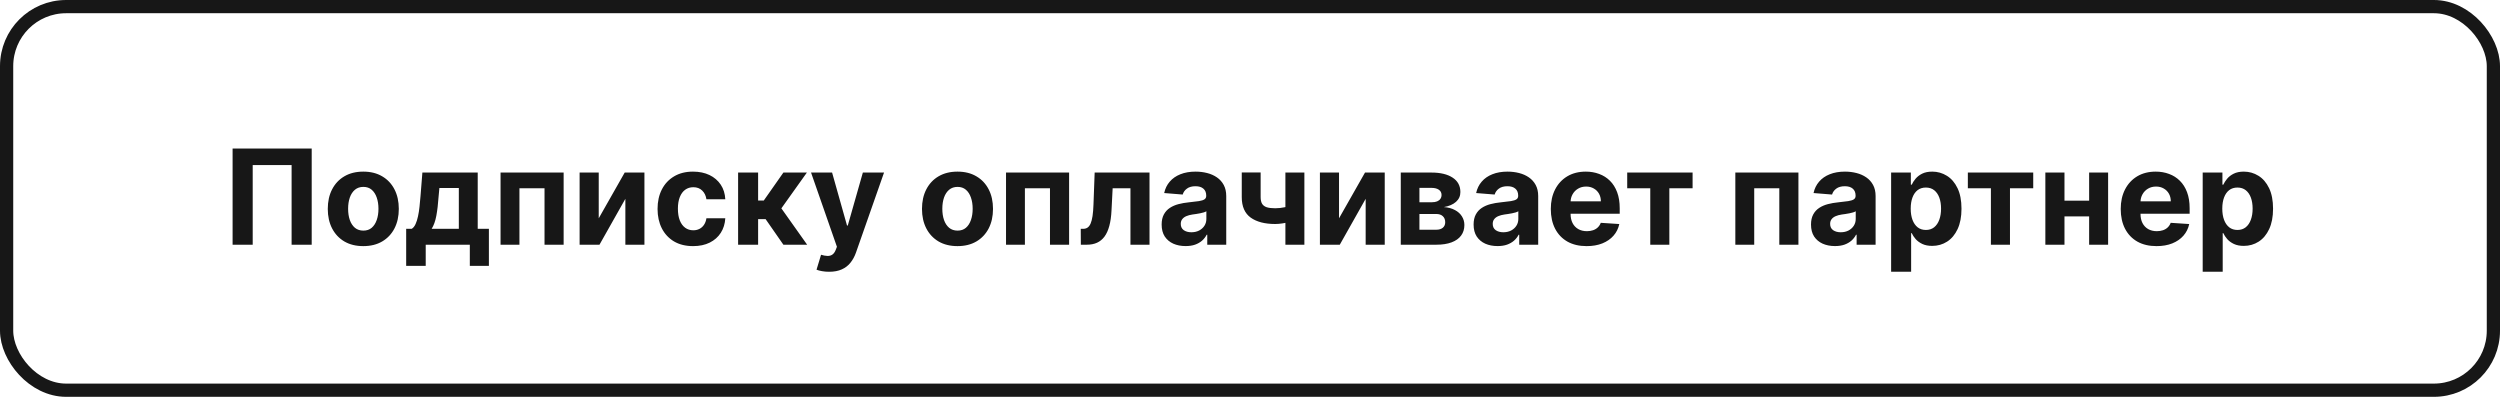 <svg width="378" height="60" viewBox="0 0 378 60" fill="none" xmlns="http://www.w3.org/2000/svg">
<path d="M47.129 22.454V37H44.09V24.954H38.209V37H35.169V22.454H47.129ZM54.929 37.213C53.826 37.213 52.872 36.979 52.067 36.51C51.267 36.036 50.649 35.378 50.213 34.535C49.778 33.688 49.56 32.706 49.56 31.588C49.56 30.461 49.778 29.476 50.213 28.634C50.649 27.786 51.267 27.128 52.067 26.659C52.872 26.186 53.826 25.949 54.929 25.949C56.033 25.949 56.984 26.186 57.784 26.659C58.589 27.128 59.21 27.786 59.645 28.634C60.081 29.476 60.299 30.461 60.299 31.588C60.299 32.706 60.081 33.688 59.645 34.535C59.21 35.378 58.589 36.036 57.784 36.51C56.984 36.979 56.033 37.213 54.929 37.213ZM54.944 34.869C55.445 34.869 55.864 34.727 56.201 34.443C56.537 34.154 56.79 33.761 56.961 33.264C57.136 32.767 57.223 32.201 57.223 31.567C57.223 30.932 57.136 30.366 56.961 29.869C56.79 29.372 56.537 28.979 56.201 28.69C55.864 28.401 55.445 28.257 54.944 28.257C54.437 28.257 54.011 28.401 53.665 28.69C53.324 28.979 53.066 29.372 52.891 29.869C52.721 30.366 52.635 30.932 52.635 31.567C52.635 32.201 52.721 32.767 52.891 33.264C53.066 33.761 53.324 34.154 53.665 34.443C54.011 34.727 54.437 34.869 54.944 34.869ZM61.414 40.196V34.599H62.252C62.493 34.448 62.687 34.206 62.834 33.875C62.986 33.544 63.109 33.153 63.203 32.703C63.303 32.253 63.379 31.768 63.431 31.247C63.488 30.722 63.537 30.191 63.58 29.656L63.864 26.091H72.231V34.599H73.921V40.196H71.037V37H64.368V40.196H61.414ZM65.263 34.599H69.375V28.421H66.435L66.321 29.656C66.241 30.821 66.125 31.811 65.973 32.625C65.822 33.435 65.585 34.093 65.263 34.599ZM75.684 37V26.091H85.222V37H82.332V28.47H78.539V37H75.684ZM90.528 33.008L94.455 26.091H97.438V37H94.555V30.061L90.641 37H87.637V26.091H90.528V33.008ZM104.793 37.213C103.675 37.213 102.714 36.976 101.909 36.503C101.109 36.025 100.493 35.362 100.062 34.514C99.636 33.667 99.423 32.691 99.423 31.588C99.423 30.471 99.639 29.491 100.07 28.648C100.505 27.8 101.123 27.14 101.923 26.666C102.723 26.188 103.675 25.949 104.778 25.949C105.73 25.949 106.563 26.122 107.278 26.467C107.993 26.813 108.559 27.298 108.976 27.923C109.393 28.548 109.622 29.282 109.665 30.125H106.81C106.729 29.581 106.516 29.142 106.17 28.811C105.83 28.475 105.382 28.307 104.828 28.307C104.359 28.307 103.95 28.435 103.599 28.69C103.254 28.941 102.984 29.308 102.79 29.791C102.596 30.274 102.499 30.859 102.499 31.546C102.499 32.242 102.593 32.833 102.783 33.321C102.977 33.809 103.249 34.18 103.599 34.436C103.95 34.692 104.359 34.82 104.828 34.82C105.174 34.82 105.484 34.749 105.759 34.606C106.038 34.465 106.268 34.258 106.447 33.989C106.632 33.714 106.753 33.385 106.81 33.001H109.665C109.617 33.835 109.39 34.569 108.983 35.203C108.58 35.833 108.024 36.325 107.314 36.68C106.604 37.035 105.763 37.213 104.793 37.213ZM111.602 37V26.091H114.627V30.324H115.48L118.449 26.091H122L118.143 31.503L122.042 37H118.449L115.757 33.129H114.627V37H111.602ZM125.364 41.091C124.981 41.091 124.621 41.06 124.285 40.999C123.953 40.942 123.679 40.868 123.461 40.778L124.143 38.52C124.498 38.629 124.817 38.688 125.102 38.697C125.39 38.707 125.639 38.641 125.847 38.499C126.06 38.356 126.233 38.115 126.366 37.774L126.543 37.312L122.63 26.091H125.812L128.07 34.102H128.184L130.464 26.091H133.667L129.427 38.179C129.223 38.766 128.946 39.278 128.596 39.713C128.25 40.153 127.812 40.492 127.282 40.729C126.752 40.97 126.112 41.091 125.364 41.091ZM144.773 37.213C143.67 37.213 142.716 36.979 141.911 36.51C141.111 36.036 140.493 35.378 140.057 34.535C139.622 33.688 139.404 32.706 139.404 31.588C139.404 30.461 139.622 29.476 140.057 28.634C140.493 27.786 141.111 27.128 141.911 26.659C142.716 26.186 143.67 25.949 144.773 25.949C145.876 25.949 146.828 26.186 147.628 26.659C148.433 27.128 149.053 27.786 149.489 28.634C149.925 29.476 150.142 30.461 150.142 31.588C150.142 32.706 149.925 33.688 149.489 34.535C149.053 35.378 148.433 36.036 147.628 36.51C146.828 36.979 145.876 37.213 144.773 37.213ZM144.787 34.869C145.289 34.869 145.708 34.727 146.044 34.443C146.381 34.154 146.634 33.761 146.804 33.264C146.98 32.767 147.067 32.201 147.067 31.567C147.067 30.932 146.98 30.366 146.804 29.869C146.634 29.372 146.381 28.979 146.044 28.69C145.708 28.401 145.289 28.257 144.787 28.257C144.281 28.257 143.855 28.401 143.509 28.69C143.168 28.979 142.91 29.372 142.735 29.869C142.564 30.366 142.479 30.932 142.479 31.567C142.479 32.201 142.564 32.767 142.735 33.264C142.91 33.761 143.168 34.154 143.509 34.443C143.855 34.727 144.281 34.869 144.787 34.869ZM152.11 37V26.091H161.648V37H158.757V28.47H154.965V37H152.11ZM163.424 37L163.409 34.599H163.772C164.027 34.599 164.248 34.538 164.432 34.415C164.622 34.287 164.778 34.081 164.901 33.797C165.024 33.513 165.121 33.136 165.192 32.668C165.263 32.194 165.31 31.612 165.334 30.921L165.512 26.091H173.807V37H170.924V28.47H168.232L168.061 31.801C168.019 32.715 167.908 33.501 167.728 34.159C167.552 34.817 167.309 35.357 166.996 35.778C166.684 36.195 166.307 36.503 165.867 36.702C165.426 36.901 164.915 37 164.333 37H163.424ZM179.263 37.206C178.567 37.206 177.947 37.085 177.403 36.844C176.858 36.597 176.427 36.235 176.11 35.757C175.798 35.274 175.641 34.673 175.641 33.953C175.641 33.347 175.753 32.838 175.975 32.426C176.198 32.014 176.501 31.683 176.884 31.432C177.268 31.181 177.703 30.991 178.191 30.864C178.683 30.736 179.2 30.646 179.739 30.594C180.374 30.527 180.885 30.466 181.273 30.409C181.662 30.348 181.943 30.258 182.119 30.139C182.294 30.021 182.381 29.846 182.381 29.614V29.571C182.381 29.121 182.239 28.773 181.955 28.527C181.676 28.281 181.278 28.158 180.762 28.158C180.218 28.158 179.784 28.278 179.462 28.52C179.14 28.757 178.927 29.055 178.823 29.415L176.025 29.188C176.167 28.525 176.446 27.952 176.863 27.469C177.28 26.981 177.817 26.607 178.475 26.347C179.138 26.081 179.905 25.949 180.776 25.949C181.382 25.949 181.962 26.02 182.516 26.162C183.075 26.304 183.57 26.524 184.001 26.822C184.436 27.121 184.78 27.504 185.031 27.973C185.281 28.437 185.407 28.993 185.407 29.642V37H182.538V35.487H182.452C182.277 35.828 182.043 36.129 181.749 36.389C181.456 36.645 181.103 36.846 180.691 36.993C180.279 37.135 179.803 37.206 179.263 37.206ZM180.13 35.118C180.575 35.118 180.968 35.03 181.309 34.855C181.65 34.675 181.917 34.434 182.112 34.131C182.306 33.828 182.403 33.484 182.403 33.101V31.943C182.308 32.005 182.178 32.062 182.012 32.114C181.851 32.161 181.669 32.206 181.465 32.249C181.262 32.286 181.058 32.322 180.854 32.355C180.651 32.383 180.466 32.41 180.3 32.433C179.945 32.485 179.635 32.568 179.37 32.682C179.105 32.795 178.899 32.949 178.752 33.144C178.605 33.333 178.532 33.57 178.532 33.854C178.532 34.266 178.681 34.581 178.979 34.798C179.282 35.011 179.666 35.118 180.13 35.118ZM197.222 26.091V37H194.352V26.091H197.222ZM195.822 30.878V33.264C195.59 33.368 195.302 33.468 194.956 33.562C194.61 33.653 194.248 33.726 193.869 33.783C193.491 33.84 193.135 33.868 192.804 33.868C191.237 33.868 190.003 33.546 189.104 32.902C188.204 32.253 187.754 31.219 187.754 29.798V26.077H190.609V29.798C190.609 30.22 190.68 30.553 190.822 30.8C190.969 31.046 191.201 31.224 191.518 31.332C191.84 31.437 192.269 31.489 192.804 31.489C193.301 31.489 193.789 31.437 194.267 31.332C194.745 31.228 195.264 31.077 195.822 30.878ZM202.461 33.008L206.389 26.091H209.372V37H206.488V30.061L202.575 37H199.571V26.091H202.461V33.008ZM211.797 37V26.091H216.449C217.794 26.091 218.857 26.347 219.638 26.858C220.419 27.369 220.81 28.096 220.81 29.038C220.81 29.63 220.59 30.123 220.15 30.516C219.709 30.909 219.098 31.174 218.317 31.311C218.971 31.358 219.527 31.508 219.986 31.759C220.45 32.005 220.803 32.324 221.044 32.717C221.291 33.11 221.414 33.546 221.414 34.024C221.414 34.644 221.248 35.177 220.917 35.622C220.59 36.067 220.109 36.408 219.475 36.645C218.845 36.882 218.076 37 217.167 37H211.797ZM214.617 34.734H217.167C217.588 34.734 217.917 34.635 218.154 34.436C218.395 34.233 218.516 33.956 218.516 33.605C218.516 33.217 218.395 32.911 218.154 32.689C217.917 32.466 217.588 32.355 217.167 32.355H214.617V34.734ZM214.617 30.579H216.513C216.816 30.579 217.074 30.537 217.287 30.452C217.505 30.362 217.671 30.234 217.784 30.068C217.903 29.902 217.962 29.706 217.962 29.479C217.962 29.142 217.827 28.88 217.557 28.69C217.287 28.501 216.918 28.406 216.449 28.406H214.617V30.579ZM226.431 37.206C225.735 37.206 225.115 37.085 224.571 36.844C224.026 36.597 223.595 36.235 223.278 35.757C222.966 35.274 222.809 34.673 222.809 33.953C222.809 33.347 222.921 32.838 223.143 32.426C223.366 32.014 223.669 31.683 224.052 31.432C224.436 31.181 224.871 30.991 225.359 30.864C225.851 30.736 226.368 30.646 226.907 30.594C227.542 30.527 228.053 30.466 228.441 30.409C228.83 30.348 229.111 30.258 229.287 30.139C229.462 30.021 229.549 29.846 229.549 29.614V29.571C229.549 29.121 229.407 28.773 229.123 28.527C228.844 28.281 228.446 28.158 227.93 28.158C227.386 28.158 226.952 28.278 226.63 28.52C226.308 28.757 226.095 29.055 225.991 29.415L223.193 29.188C223.335 28.525 223.614 27.952 224.031 27.469C224.448 26.981 224.985 26.607 225.643 26.347C226.306 26.081 227.073 25.949 227.944 25.949C228.55 25.949 229.13 26.02 229.684 26.162C230.243 26.304 230.738 26.524 231.169 26.822C231.604 27.121 231.948 27.504 232.199 27.973C232.449 28.437 232.575 28.993 232.575 29.642V37H229.706V35.487H229.62C229.445 35.828 229.211 36.129 228.917 36.389C228.624 36.645 228.271 36.846 227.859 36.993C227.447 37.135 226.971 37.206 226.431 37.206ZM227.298 35.118C227.743 35.118 228.136 35.03 228.477 34.855C228.818 34.675 229.085 34.434 229.279 34.131C229.474 33.828 229.571 33.484 229.571 33.101V31.943C229.476 32.005 229.346 32.062 229.18 32.114C229.019 32.161 228.837 32.206 228.633 32.249C228.43 32.286 228.226 32.322 228.022 32.355C227.819 32.383 227.634 32.41 227.468 32.433C227.113 32.485 226.803 32.568 226.538 32.682C226.273 32.795 226.067 32.949 225.92 33.144C225.773 33.333 225.7 33.57 225.7 33.854C225.7 34.266 225.849 34.581 226.147 34.798C226.45 35.011 226.834 35.118 227.298 35.118ZM239.894 37.213C238.772 37.213 237.806 36.986 236.996 36.531C236.191 36.072 235.571 35.423 235.135 34.585C234.7 33.742 234.482 32.746 234.482 31.595C234.482 30.473 234.7 29.488 235.135 28.641C235.571 27.793 236.184 27.133 236.975 26.659C237.77 26.186 238.703 25.949 239.773 25.949C240.493 25.949 241.163 26.065 241.783 26.297C242.408 26.524 242.953 26.867 243.417 27.327C243.885 27.786 244.25 28.364 244.51 29.06C244.771 29.751 244.901 30.561 244.901 31.489V32.32H235.689V30.445H242.053C242.053 30.009 241.958 29.623 241.769 29.287C241.579 28.951 241.317 28.688 240.98 28.499C240.649 28.305 240.263 28.207 239.823 28.207C239.364 28.207 238.956 28.314 238.601 28.527C238.251 28.735 237.976 29.017 237.777 29.372C237.578 29.723 237.477 30.113 237.472 30.544V32.327C237.472 32.867 237.571 33.333 237.77 33.726C237.974 34.119 238.26 34.422 238.63 34.635C238.999 34.848 239.437 34.955 239.944 34.955C240.28 34.955 240.587 34.907 240.867 34.812C241.146 34.718 241.385 34.576 241.584 34.386C241.783 34.197 241.935 33.965 242.039 33.69L244.837 33.875C244.695 34.547 244.404 35.135 243.963 35.636C243.528 36.133 242.964 36.522 242.273 36.801C241.587 37.076 240.793 37.213 239.894 37.213ZM246.034 28.47V26.091H255.92V28.47H252.404V37H249.521V28.47H246.034ZM262.383 37V26.091H271.922V37H269.031V28.47H265.238V37H262.383ZM277.447 37.206C276.751 37.206 276.131 37.085 275.586 36.844C275.042 36.597 274.611 36.235 274.294 35.757C273.981 35.274 273.825 34.673 273.825 33.953C273.825 33.347 273.936 32.838 274.159 32.426C274.381 32.014 274.684 31.683 275.068 31.432C275.451 31.181 275.887 30.991 276.375 30.864C276.867 30.736 277.383 30.646 277.923 30.594C278.557 30.527 279.069 30.466 279.457 30.409C279.845 30.348 280.127 30.258 280.302 30.139C280.477 30.021 280.565 29.846 280.565 29.614V29.571C280.565 29.121 280.423 28.773 280.139 28.527C279.859 28.281 279.462 28.158 278.946 28.158C278.401 28.158 277.968 28.278 277.646 28.52C277.324 28.757 277.111 29.055 277.007 29.415L274.208 29.188C274.35 28.525 274.63 27.952 275.047 27.469C275.463 26.981 276.001 26.607 276.659 26.347C277.322 26.081 278.089 25.949 278.96 25.949C279.566 25.949 280.146 26.02 280.7 26.162C281.259 26.304 281.753 26.524 282.184 26.822C282.62 27.121 282.963 27.504 283.214 27.973C283.465 28.437 283.591 28.993 283.591 29.642V37H280.721V35.487H280.636C280.461 35.828 280.226 36.129 279.933 36.389C279.639 36.645 279.287 36.846 278.875 36.993C278.463 37.135 277.987 37.206 277.447 37.206ZM278.314 35.118C278.759 35.118 279.152 35.03 279.493 34.855C279.833 34.675 280.101 34.434 280.295 34.131C280.489 33.828 280.586 33.484 280.586 33.101V31.943C280.492 32.005 280.361 32.062 280.196 32.114C280.035 32.161 279.852 32.206 279.649 32.249C279.445 32.286 279.242 32.322 279.038 32.355C278.834 32.383 278.65 32.41 278.484 32.433C278.129 32.485 277.819 32.568 277.554 32.682C277.288 32.795 277.083 32.949 276.936 33.144C276.789 33.333 276.716 33.57 276.716 33.854C276.716 34.266 276.865 34.581 277.163 34.798C277.466 35.011 277.85 35.118 278.314 35.118ZM285.938 41.091V26.091H288.921V27.923H289.056C289.188 27.63 289.38 27.331 289.631 27.028C289.887 26.721 290.218 26.465 290.625 26.261C291.037 26.053 291.549 25.949 292.159 25.949C292.955 25.949 293.689 26.157 294.361 26.574C295.033 26.986 295.571 27.608 295.973 28.442C296.376 29.27 296.577 30.31 296.577 31.56C296.577 32.776 296.381 33.804 295.988 34.642C295.599 35.475 295.069 36.108 294.397 36.538C293.729 36.965 292.981 37.178 292.152 37.178C291.565 37.178 291.066 37.081 290.654 36.886C290.247 36.692 289.913 36.448 289.652 36.155C289.392 35.856 289.193 35.556 289.056 35.253H288.963V41.091H285.938ZM288.9 31.546C288.9 32.194 288.989 32.76 289.169 33.243C289.349 33.726 289.61 34.102 289.951 34.372C290.292 34.637 290.706 34.77 291.194 34.77C291.686 34.77 292.103 34.635 292.444 34.365C292.784 34.09 293.042 33.712 293.218 33.229C293.398 32.741 293.488 32.18 293.488 31.546C293.488 30.916 293.4 30.362 293.225 29.884C293.05 29.405 292.792 29.031 292.451 28.761C292.11 28.491 291.691 28.357 291.194 28.357C290.701 28.357 290.284 28.487 289.944 28.747C289.607 29.008 289.349 29.377 289.169 29.855C288.989 30.333 288.9 30.897 288.9 31.546ZM297.538 28.47V26.091H307.424V28.47H303.908V37H301.025V28.47H297.538ZM316.85 30.338V32.717H311.154V30.338H316.85ZM312.149 26.091V37H309.258V26.091H312.149ZM318.747 26.091V37H315.877V26.091H318.747ZM326.066 37.213C324.944 37.213 323.978 36.986 323.168 36.531C322.363 36.072 321.743 35.423 321.307 34.585C320.872 33.742 320.654 32.746 320.654 31.595C320.654 30.473 320.872 29.488 321.307 28.641C321.743 27.793 322.356 27.133 323.147 26.659C323.942 26.186 324.875 25.949 325.945 25.949C326.665 25.949 327.335 26.065 327.955 26.297C328.58 26.524 329.124 26.867 329.588 27.327C330.057 27.786 330.422 28.364 330.682 29.06C330.943 29.751 331.073 30.561 331.073 31.489V32.32H321.861V30.445H328.225C328.225 30.009 328.13 29.623 327.941 29.287C327.751 28.951 327.489 28.688 327.152 28.499C326.821 28.305 326.435 28.207 325.995 28.207C325.535 28.207 325.128 28.314 324.773 28.527C324.423 28.735 324.148 29.017 323.949 29.372C323.75 29.723 323.649 30.113 323.644 30.544V32.327C323.644 32.867 323.743 33.333 323.942 33.726C324.146 34.119 324.432 34.422 324.801 34.635C325.171 34.848 325.609 34.955 326.115 34.955C326.452 34.955 326.759 34.907 327.039 34.812C327.318 34.718 327.557 34.576 327.756 34.386C327.955 34.197 328.106 33.965 328.211 33.69L331.009 33.875C330.867 34.547 330.576 35.135 330.135 35.636C329.7 36.133 329.136 36.522 328.445 36.801C327.758 37.076 326.965 37.213 326.066 37.213ZM333.047 41.091V26.091H336.03V27.923H336.165C336.298 27.63 336.489 27.331 336.74 27.028C336.996 26.721 337.328 26.465 337.735 26.261C338.147 26.053 338.658 25.949 339.269 25.949C340.064 25.949 340.798 26.157 341.471 26.574C342.143 26.986 342.68 27.608 343.083 28.442C343.485 29.27 343.686 30.31 343.686 31.56C343.686 32.776 343.49 33.804 343.097 34.642C342.709 35.475 342.178 36.108 341.506 36.538C340.838 36.965 340.09 37.178 339.262 37.178C338.675 37.178 338.175 37.081 337.763 36.886C337.356 36.692 337.022 36.448 336.762 36.155C336.501 35.856 336.302 35.556 336.165 35.253H336.073V41.091H333.047ZM336.009 31.546C336.009 32.194 336.099 32.76 336.279 33.243C336.459 33.726 336.719 34.102 337.06 34.372C337.401 34.637 337.815 34.77 338.303 34.77C338.795 34.77 339.212 34.635 339.553 34.365C339.894 34.09 340.152 33.712 340.327 33.229C340.507 32.741 340.597 32.18 340.597 31.546C340.597 30.916 340.509 30.362 340.334 29.884C340.159 29.405 339.901 29.031 339.56 28.761C339.219 28.491 338.8 28.357 338.303 28.357C337.81 28.357 337.394 28.487 337.053 28.747C336.717 29.008 336.459 29.377 336.279 29.855C336.099 30.333 336.009 30.897 336.009 31.546Z" fill="#171717"/>
<rect x="1" y="1" width="376" height="58" rx="9" stroke="#171717" stroke-width="2"/>
</svg>
